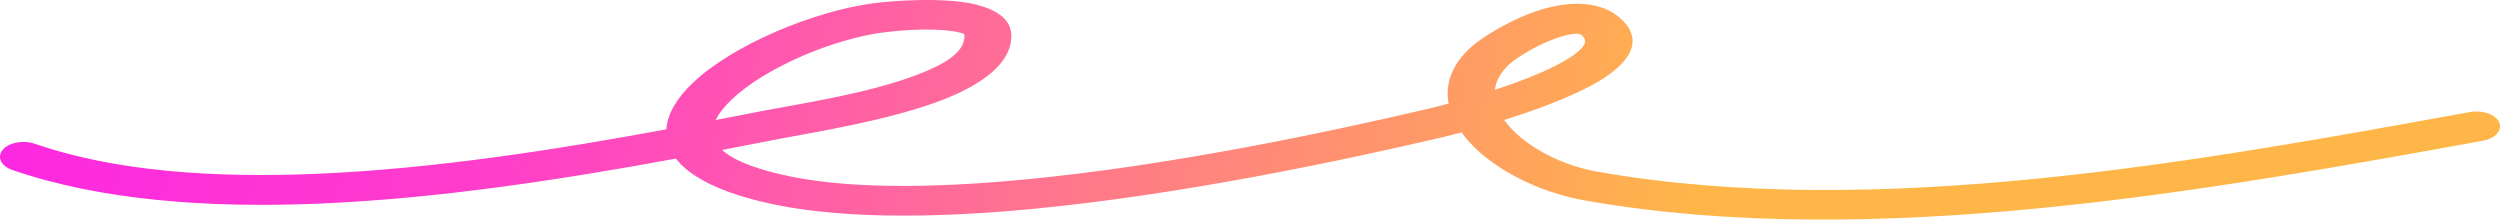<svg width="148" height="13" viewBox="0 0 148 13" fill="none" xmlns="http://www.w3.org/2000/svg">
<path fill-rule="evenodd" clip-rule="evenodd" d="M39.447 7.656C33.089 8.83 25.747 10 18.685 10.291C12.649 10.541 6.819 10.154 2.046 8.507C1.374 8.275 0.531 8.435 0.167 8.864C-0.197 9.292 0.054 9.829 0.726 10.061C5.932 11.857 12.28 12.327 18.864 12.055C26.054 11.758 33.527 10.581 40.013 9.389C40.766 10.361 42.324 11.267 45.069 11.935C49.286 12.962 55.043 12.949 61.108 12.37C69.905 11.532 79.367 9.532 85.451 8.111C85.701 8.053 86.072 7.96 86.527 7.839C86.666 8.034 86.821 8.226 86.993 8.415C88.485 10.06 91.125 11.39 93.815 11.865C110.874 14.877 130.784 11.268 146.995 8.331C147.727 8.197 148.154 7.708 147.949 7.239C147.738 6.77 146.973 6.498 146.235 6.631C130.479 9.486 111.135 13.088 94.552 10.161C92.511 9.801 90.526 8.779 89.394 7.531C89.267 7.391 89.156 7.249 89.051 7.104C91.286 6.399 93.914 5.415 95.329 4.361C96.782 3.282 97.142 2.129 95.878 1.041C94.791 0.11 93.144 0.031 91.43 0.513C89.583 1.03 87.681 2.238 87.065 2.805C85.912 3.864 85.546 5.012 85.756 6.132C85.213 6.279 84.771 6.388 84.499 6.451C78.548 7.841 69.299 9.802 60.698 10.623C55.164 11.151 49.907 11.221 46.059 10.284C44.418 9.885 43.334 9.418 42.745 8.877C43.907 8.656 45.026 8.438 46.096 8.23C48.212 7.819 52.617 7.139 55.764 5.926C58.267 4.962 59.964 3.65 59.866 2.006C59.815 1.161 59.048 0.598 57.827 0.282C56.003 -0.19 52.849 0.038 51.674 0.197C48.111 0.679 43.356 2.671 41.004 4.917C40.065 5.813 39.506 6.75 39.447 7.656ZM42.374 7.104C43.38 6.911 44.353 6.721 45.288 6.54C47.262 6.156 51.391 5.546 54.33 4.414C55.886 3.814 57.156 3.096 57.095 2.074C57.09 1.994 56.966 1.972 56.857 1.939C56.688 1.889 56.494 1.855 56.288 1.828C54.892 1.646 53.017 1.822 52.249 1.926C49.26 2.33 45.284 4.014 43.31 5.898C42.893 6.296 42.56 6.701 42.374 7.104ZM88.496 5.319C89.799 4.892 91.164 4.375 92.24 3.812C92.811 3.514 93.293 3.207 93.598 2.888C93.853 2.624 93.953 2.354 93.648 2.093C93.526 1.988 93.343 1.986 93.155 2.005C92.955 2.027 92.75 2.072 92.544 2.13C91.191 2.51 89.794 3.397 89.344 3.812C88.818 4.295 88.557 4.805 88.496 5.319Z" fill="url(#paint0_linear_1486_8098)"/>
<defs>
<linearGradient id="paint0_linear_1486_8098" x1="-34.142" y1="-7.042" x2="98.341" y2="21.86" gradientUnits="userSpaceOnUse">
<stop stop-color="#FA0CFF"/>
<stop offset="0.484" stop-color="#FF3ECA"/>
<stop offset="1" stop-color="#FFB648"/>
</linearGradient>
</defs>
</svg>
